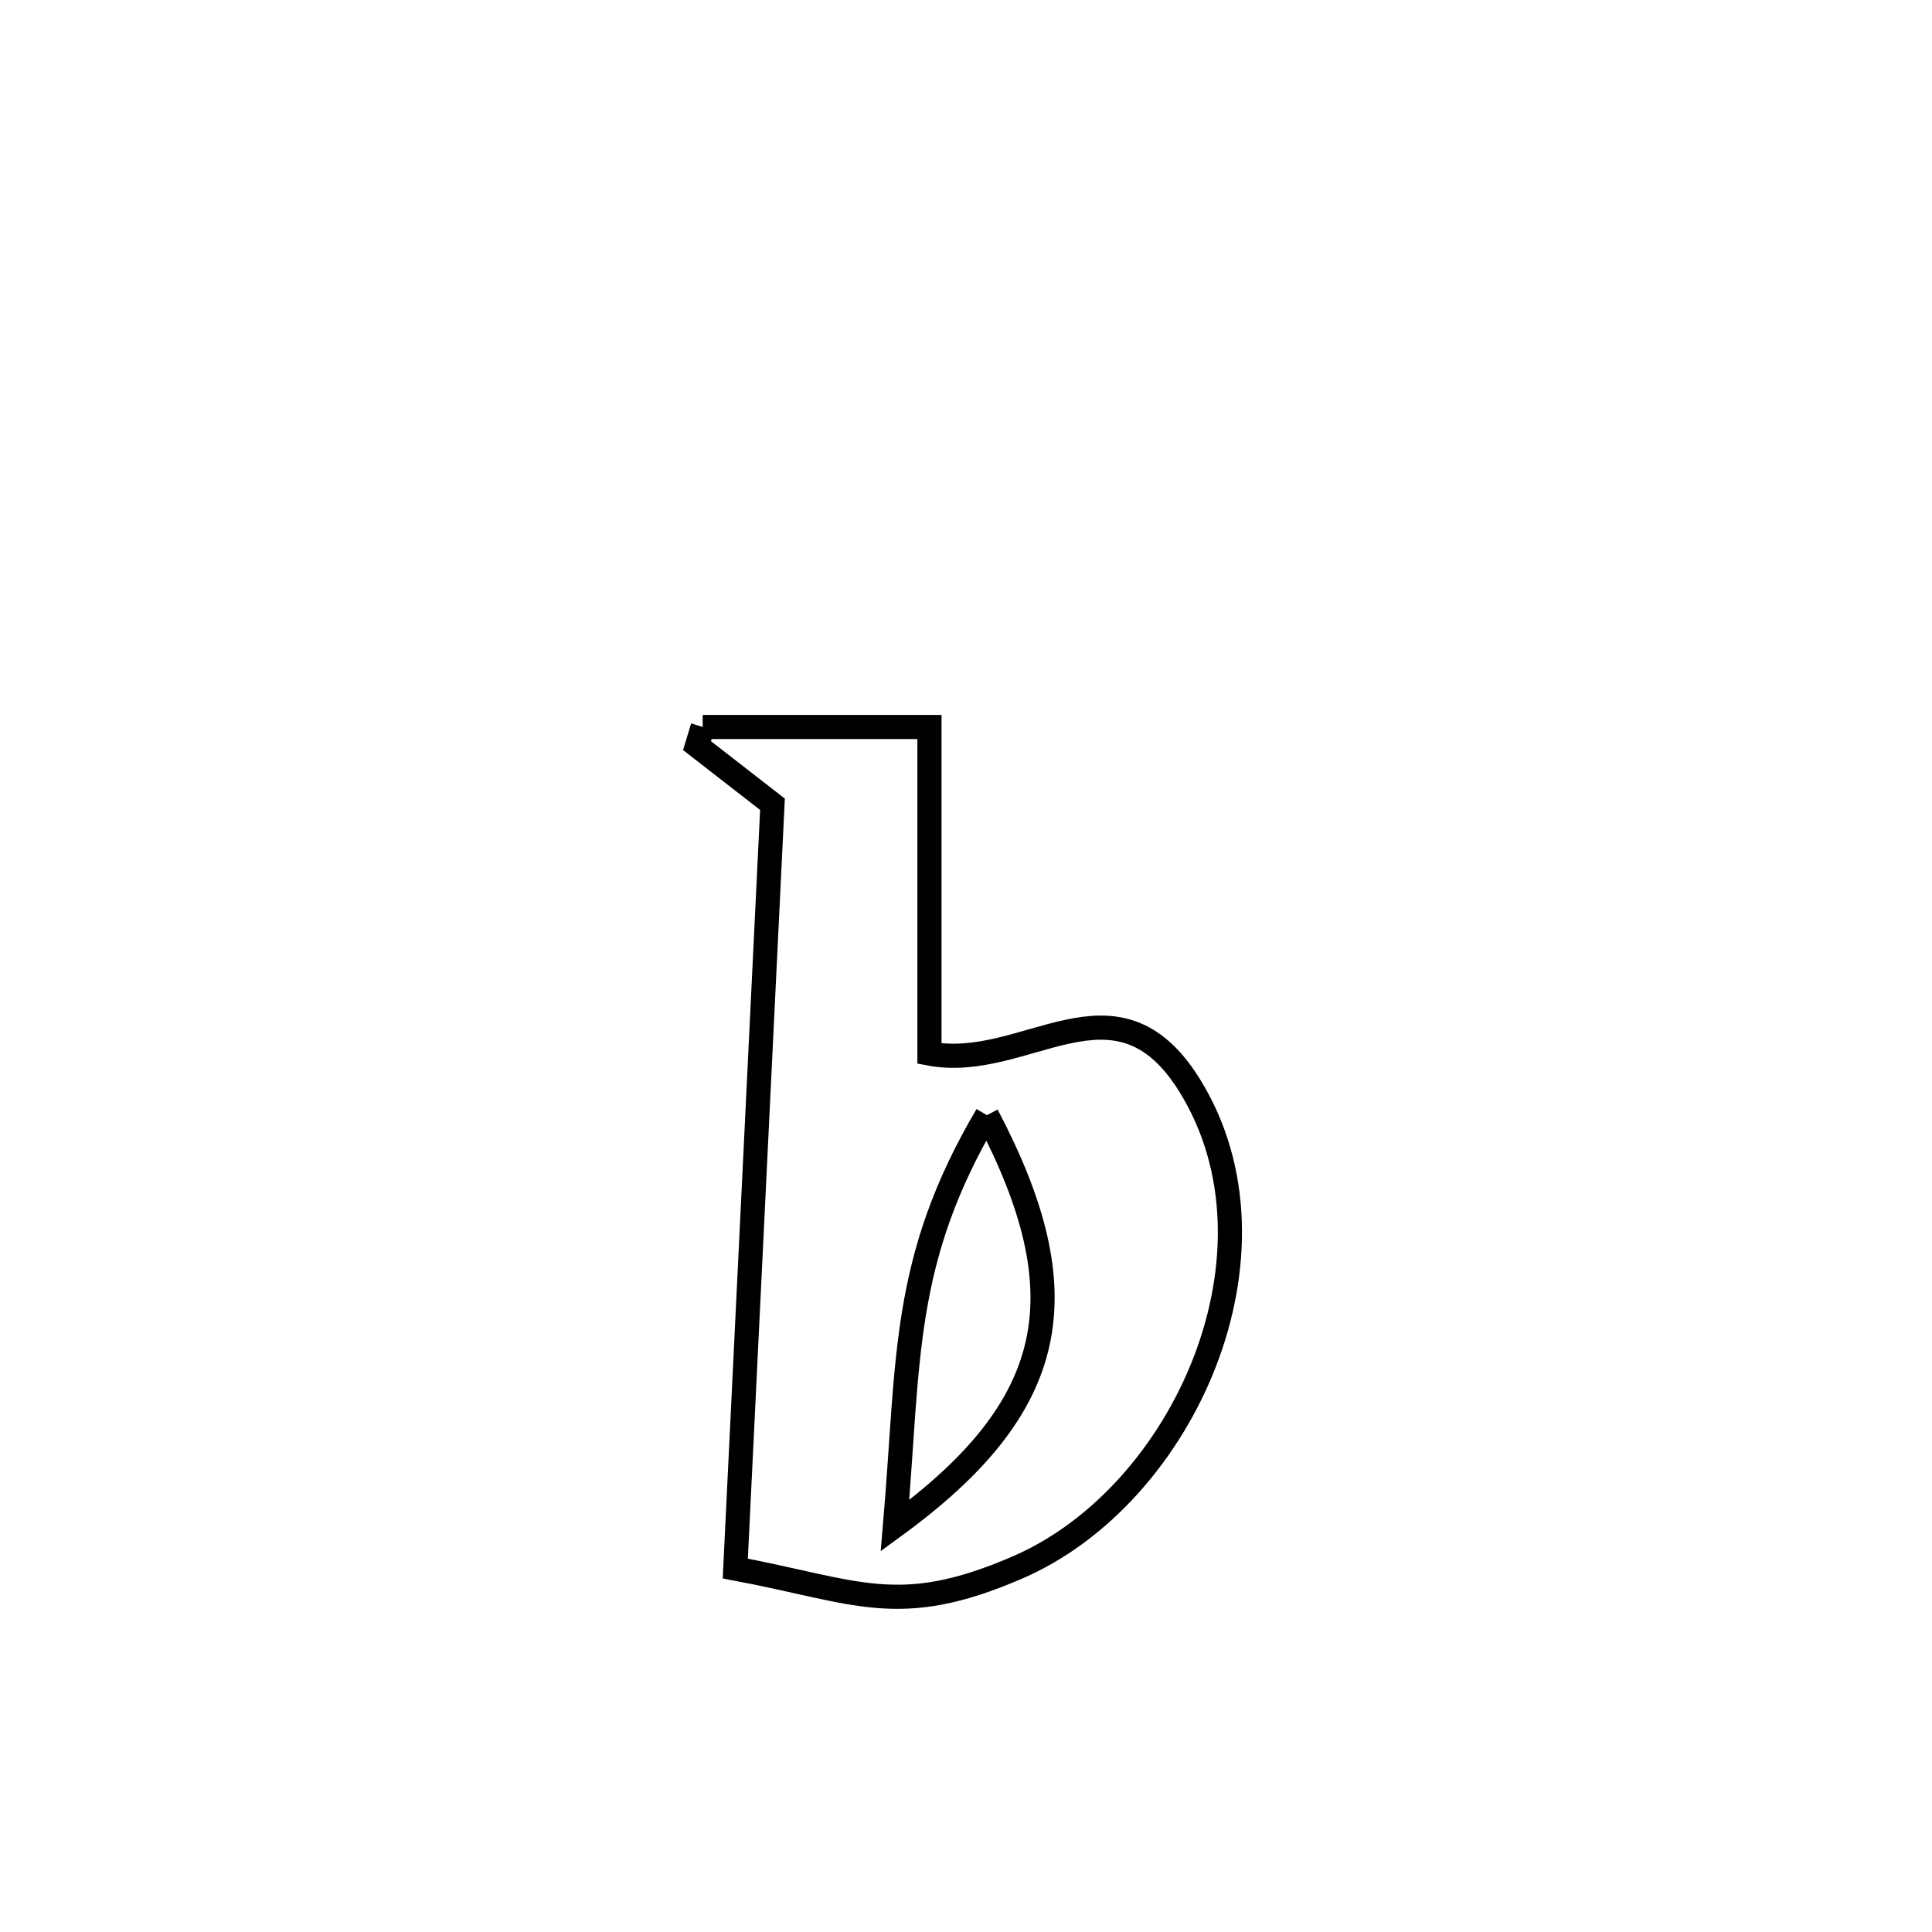<svg xmlns="http://www.w3.org/2000/svg" viewBox="0.0 0.0 24.0 24.0" height="200px" width="200px"><path fill="none" stroke="black" stroke-width=".3" stroke-opacity="1.0"  filling="0" d="M8.729 9.031 L8.729 9.031 C9.668 9.031 10.607 9.031 11.546 9.031 L11.546 9.031 C11.546 10.383 11.546 11.736 11.546 13.088 L11.546 13.088 C12.748 13.315 13.857 12.001 14.776 13.48 C16.06 15.545 14.715 18.574 12.641 19.471 C11.161 20.112 10.656 19.771 9.134 19.485 L9.134 19.485 C9.211 17.902 9.288 16.32 9.365 14.738 C9.442 13.155 9.519 11.573 9.596 9.991 L9.596 9.991 C9.283 9.748 8.97 9.505 8.658 9.262 L8.658 9.262 C8.681 9.185 8.705 9.108 8.729 9.031 L8.729 9.031"></path>
<path fill="none" stroke="black" stroke-width=".3" stroke-opacity="1.0"  filling="0" d="M12.26 13.853 L12.26 13.853 C11.193 15.664 11.295 16.883 11.118 18.953 L11.118 18.953 C13.156 17.466 13.43 16.074 12.26 13.853 L12.26 13.853"></path></svg>